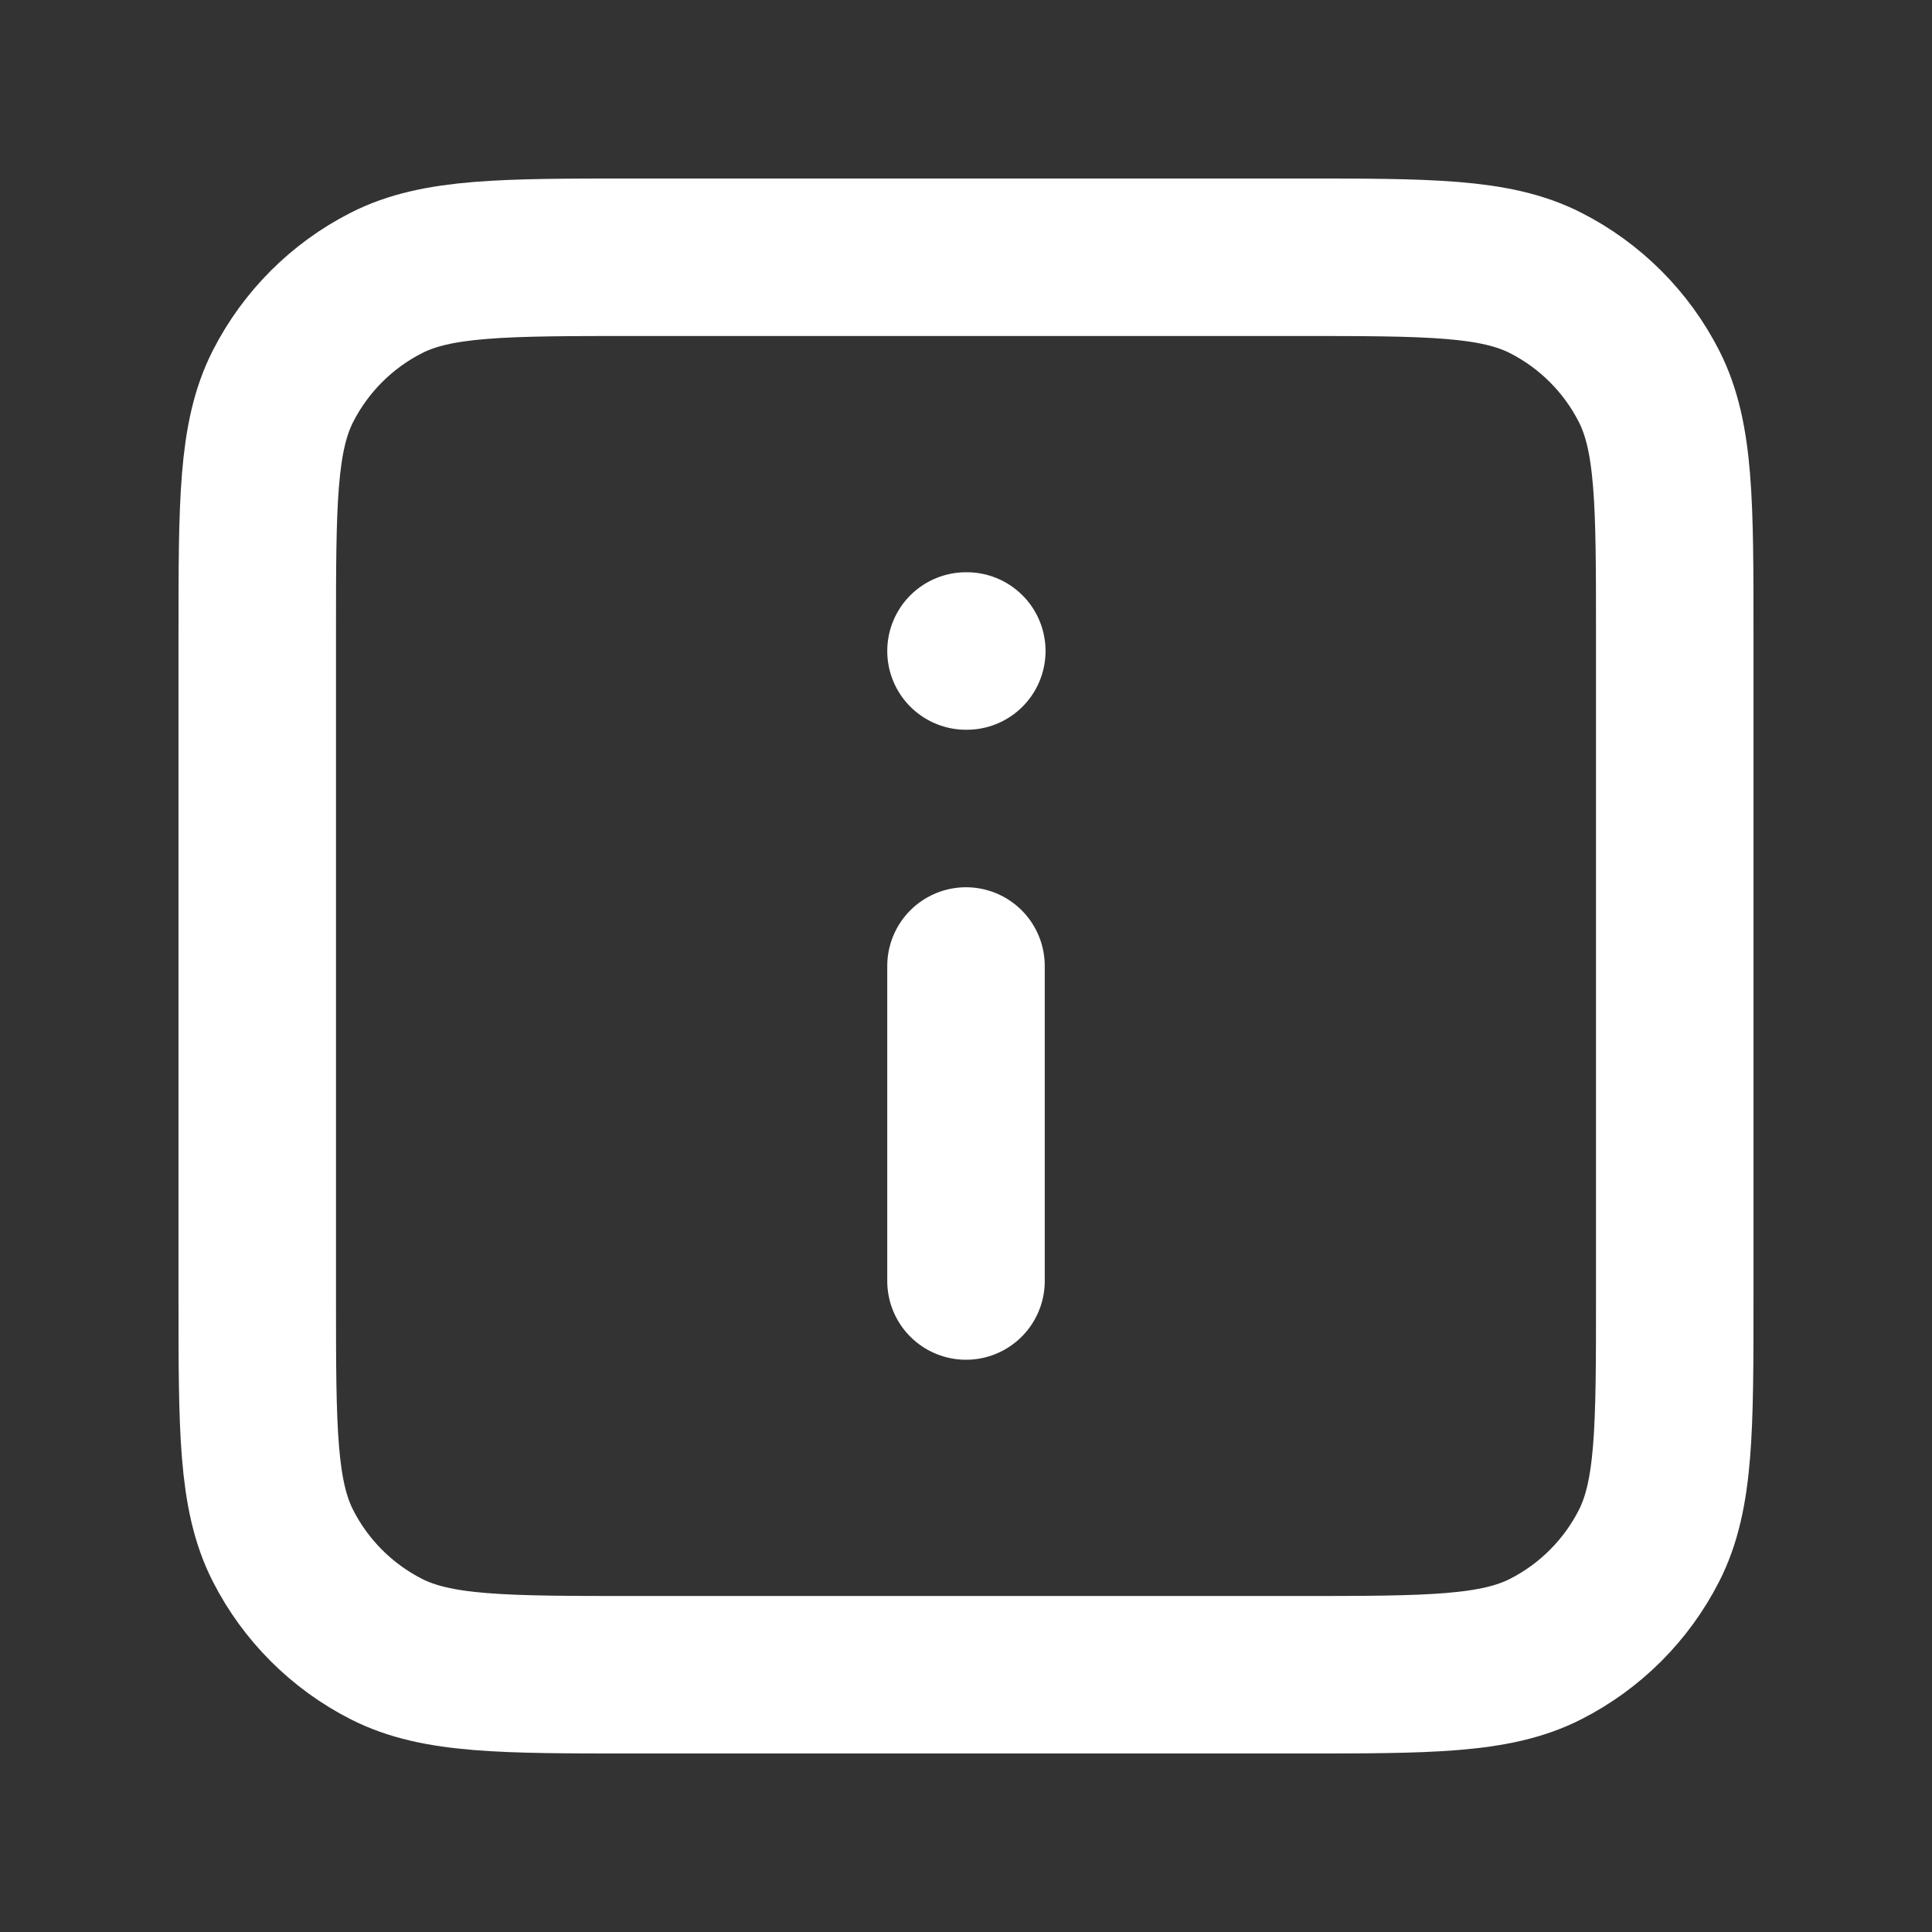 <svg width="46" height="46" viewBox="0 0 46 46" fill="none" xmlns="http://www.w3.org/2000/svg">
<rect x="0" y="0" width="46" height="46" fill="#333333" stroke="none"/>
<path d="M23 30.5V23M23 15.5H23.019M15.125 39.875H30.875C34.025 39.875 35.6 39.875 36.804 39.262C37.862 38.723 38.723 37.862 39.262 36.804C39.875 35.6 39.875 34.025 39.875 30.875V15.125C39.875 11.975 39.875 10.4 39.262 9.196C38.723 8.138 37.862 7.277 36.804 6.738C35.6 6.125 34.025 6.125 30.875 6.125H15.125C11.975 6.125 10.4 6.125 9.196 6.738C8.138 7.277 7.277 8.138 6.738 9.196C6.125 10.4 6.125 11.975 6.125 15.125V30.875C6.125 34.025 6.125 35.6 6.738 36.804C7.277 37.862 8.138 38.723 9.196 39.262C10.4 39.875 11.975 39.875 15.125 39.875Z" stroke="white" stroke-width="3.75" stroke-linecap="round" stroke-linejoin="round"/>
</svg>
